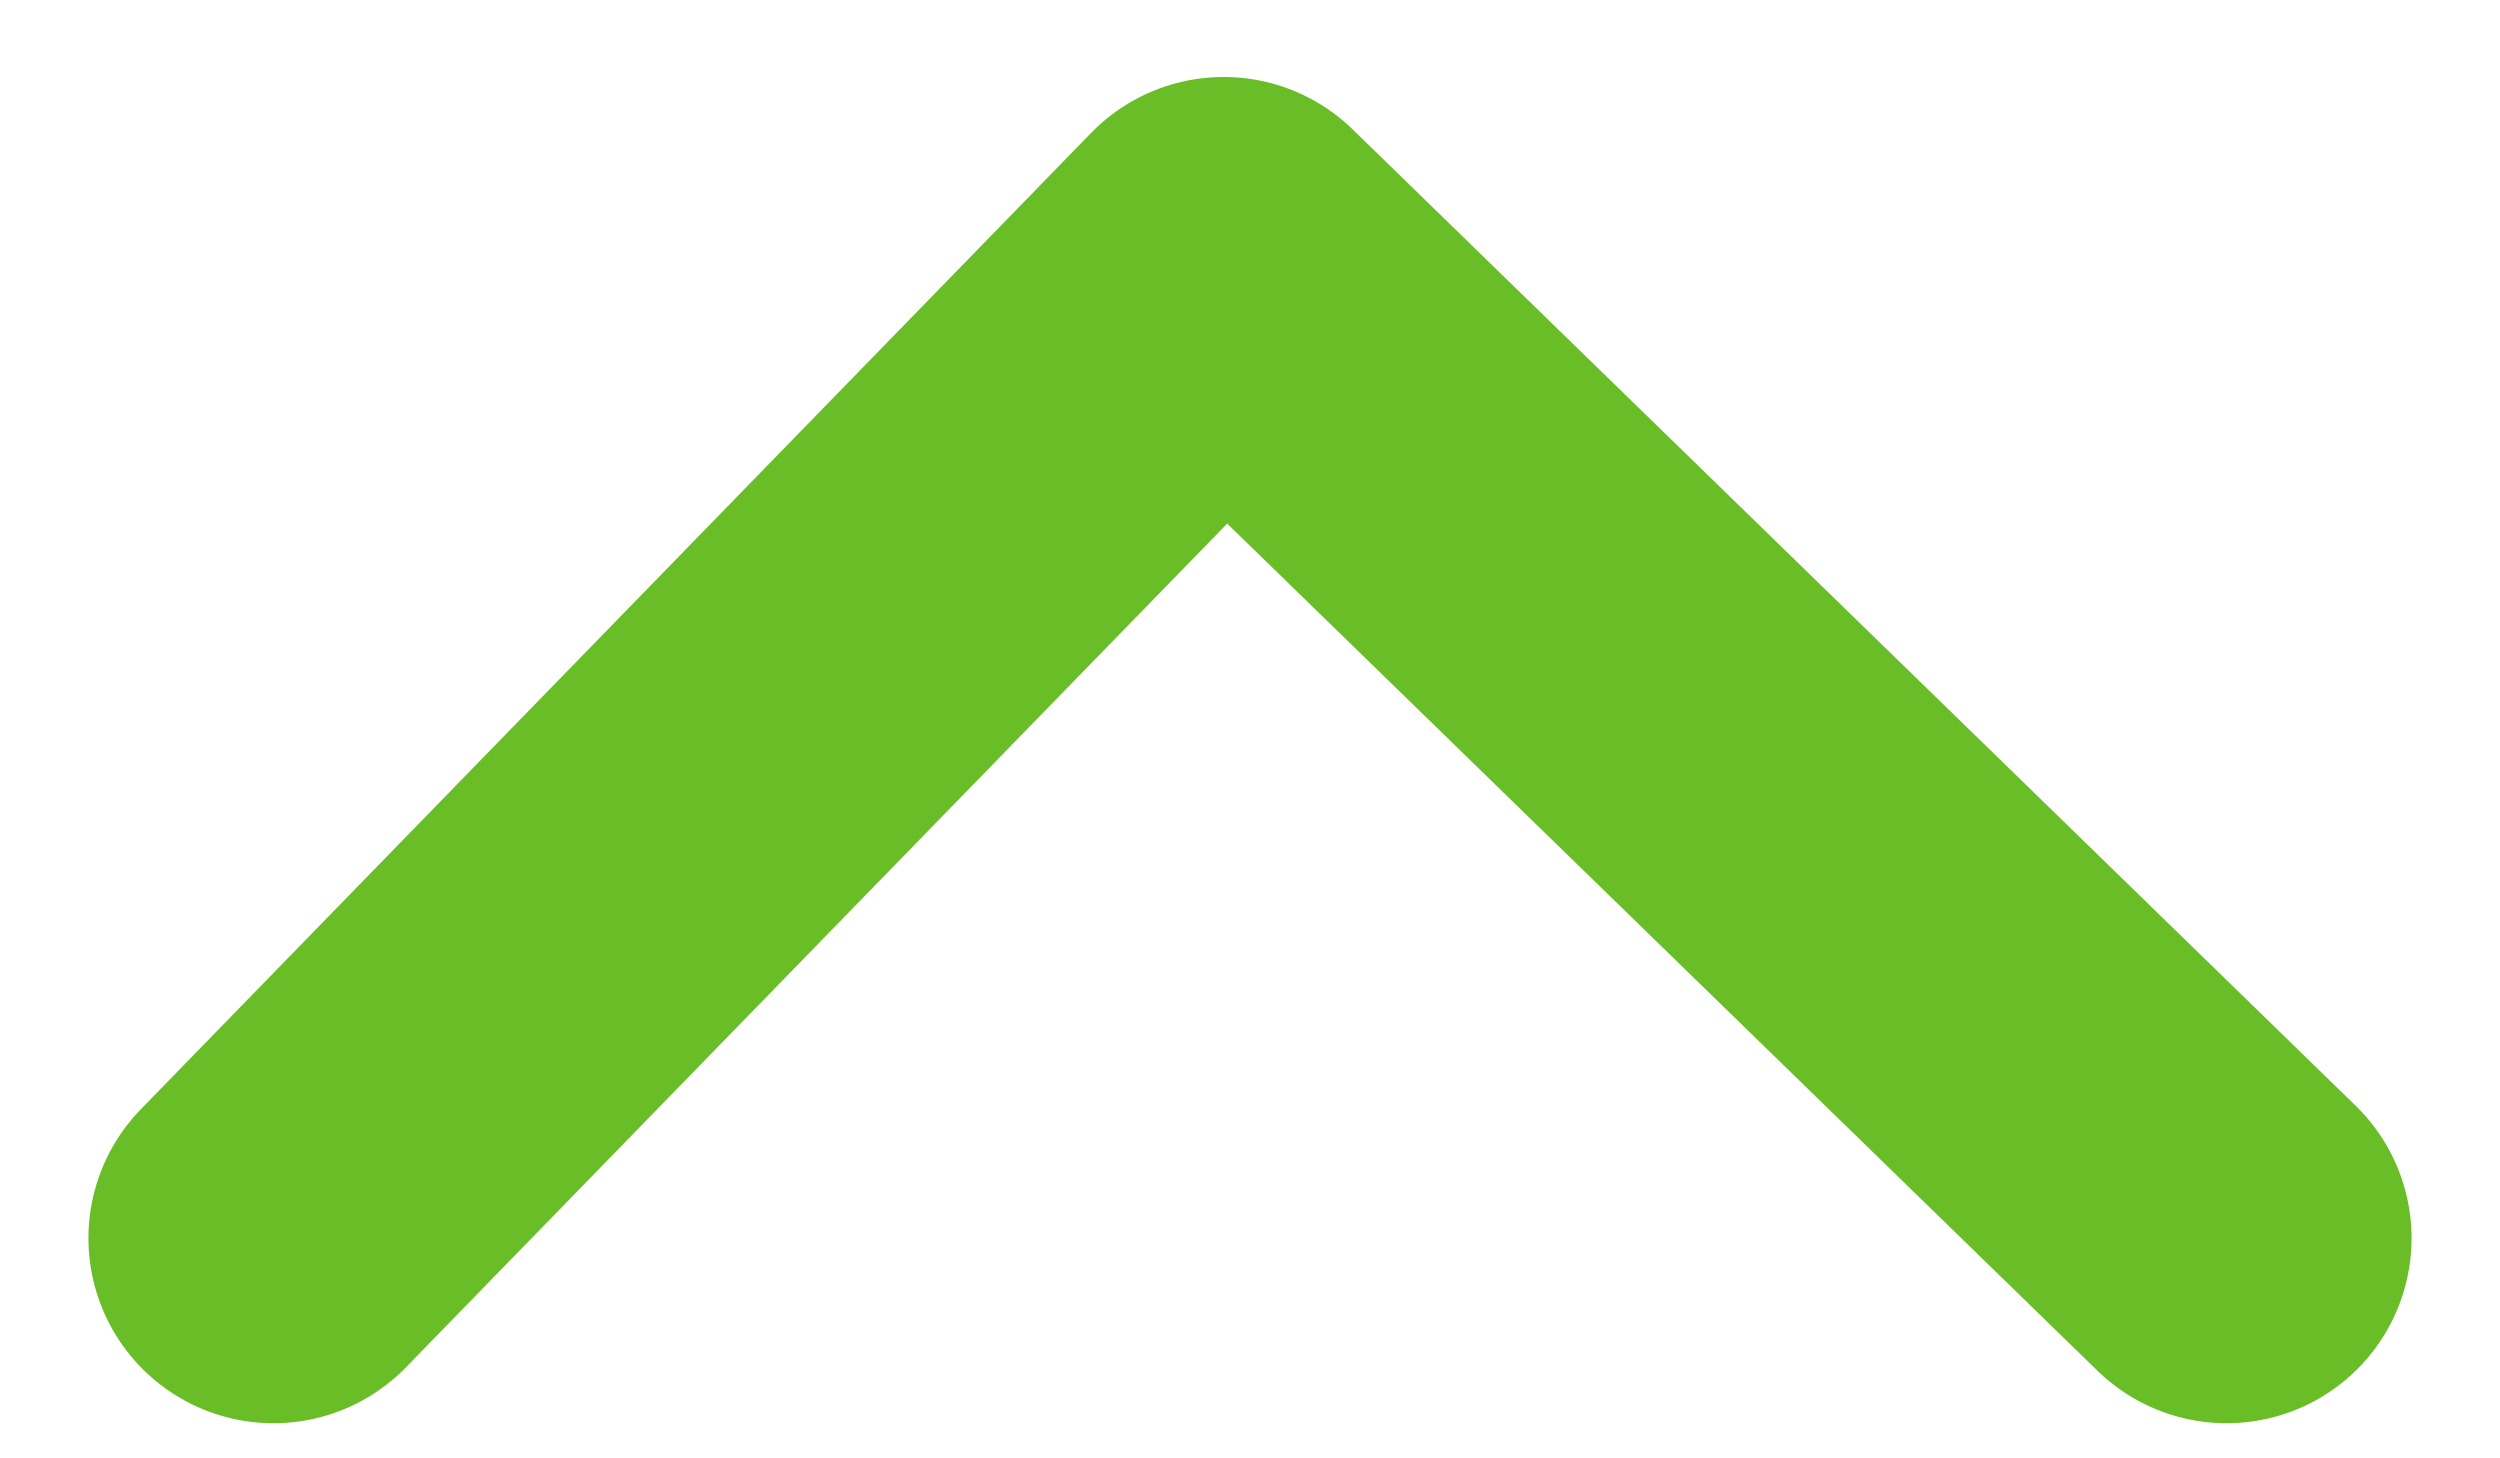 <svg xmlns="http://www.w3.org/2000/svg" width="24" height="14"><path transform="translate(7.201 -2.799)" d="M-4.576 14.686l9.122-9.372 9.628 9.372" stroke="#69be28" stroke-width="3.552" fill="none" stroke-linecap="round" stroke-linejoin="round"/></svg>